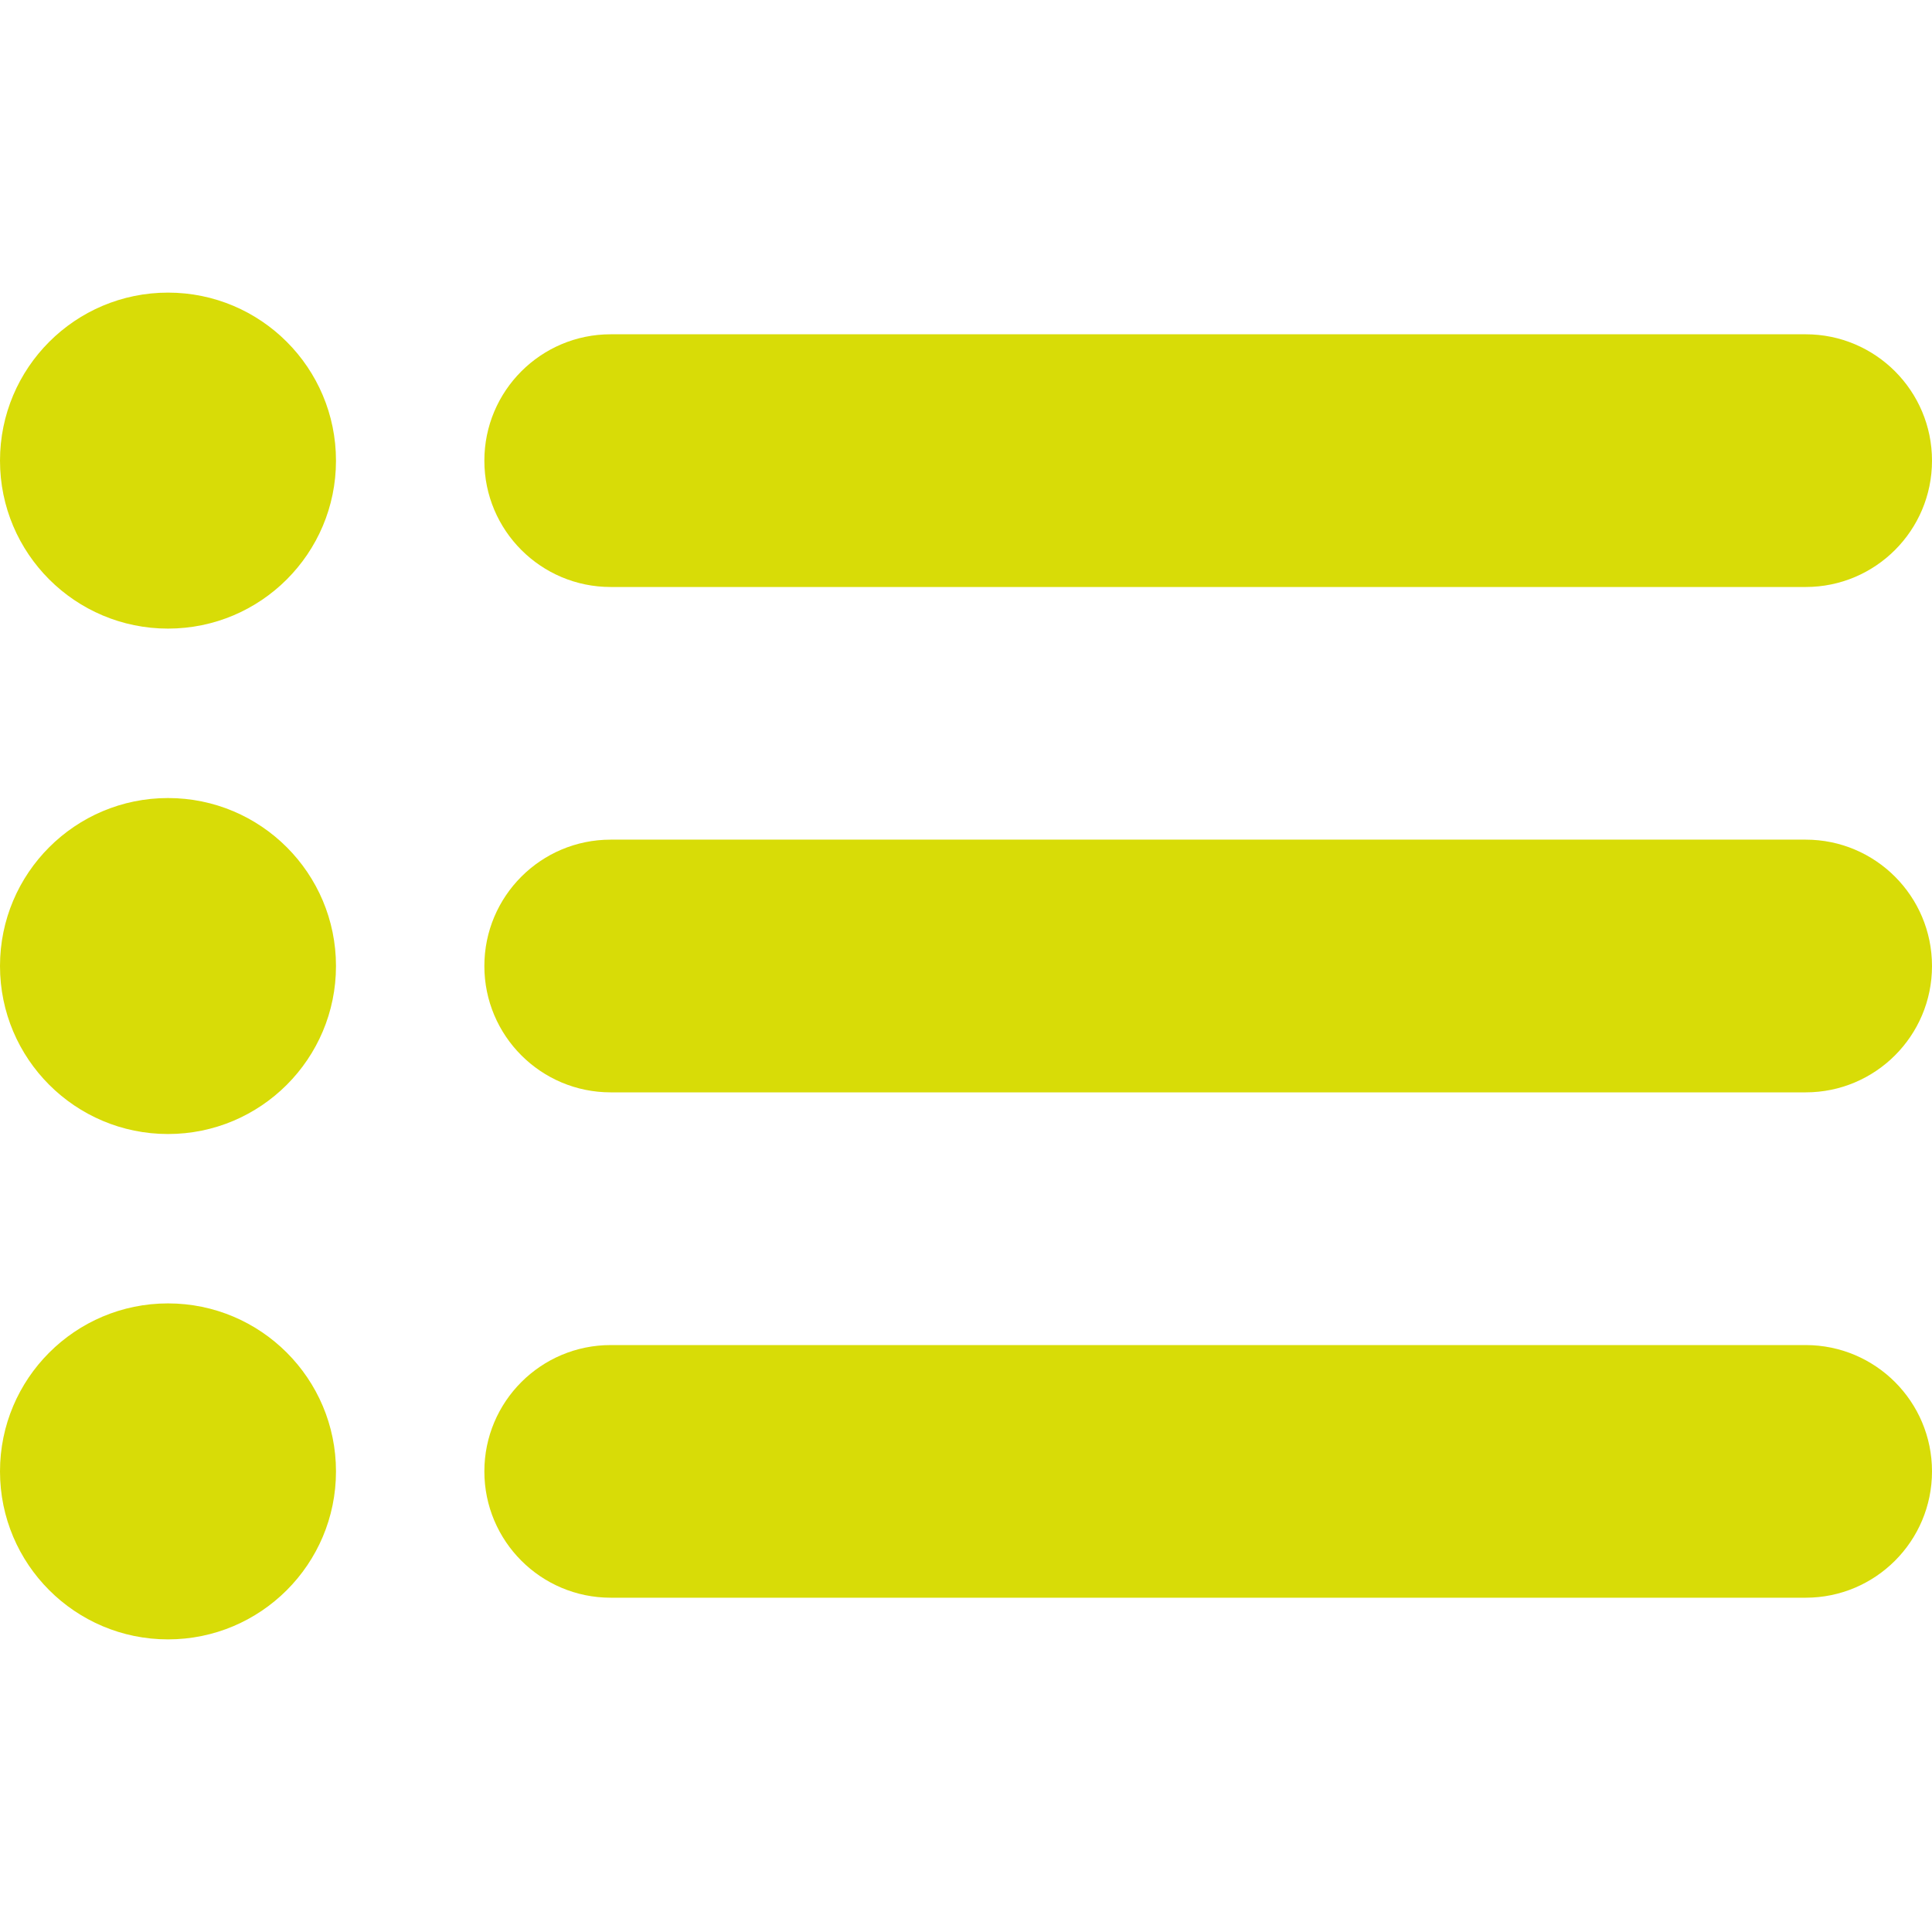 <!DOCTYPE svg PUBLIC "-//W3C//DTD SVG 1.1//EN" "http://www.w3.org/Graphics/SVG/1.1/DTD/svg11.dtd">
<!-- Uploaded to: SVG Repo, www.svgrepo.com, Transformed by: SVG Repo Mixer Tools -->
<svg fill="#d8dc07" height="180px" width="180px" version="1.1" id="Capa_1" xmlns="http://www.w3.org/2000/svg" xmlns:xlink="http://www.w3.org/1999/xlink" viewBox="0 0 460.054 460.054" xml:space="preserve">
<g id="SVGRepo_bgCarrier" stroke-width="0"/>
<g id="SVGRepo_tracerCarrier" stroke-linecap="round" stroke-linejoin="round"/>
<g id="SVGRepo_iconCarrier"> <g> <g> <path d="M40.003,69.679C17.914,69.679,0,87.592,0,109.697c0,22.089,17.914,39.987,40.003,39.987 c22.089,0,40.003-17.898,40.003-39.987C80.006,87.592,62.092,69.679,40.003,69.679z"/> </g> <g> <path d="M40.003,190.032C17.914,190.032,0,207.93,0,230.035c0,22.089,17.914,40.002,40.003,40.002 c22.089,0,40.003-17.913,40.003-40.002C80.006,207.93,62.092,190.032,40.003,190.032z"/> </g> <g> <path d="M40.003,310.37C17.914,310.37,0,328.283,0,350.372c0,22.089,17.914,40.003,40.003,40.003 c22.089,0,40.003-17.914,40.003-40.003C80.006,328.283,62.092,310.37,40.003,310.37z"/> </g> <g> <path d="M429.973,79.601H145.419c-16.611,0-30.081,13.47-30.081,30.096c0,16.612,13.469,30.081,30.081,30.081h284.554 c16.61,0,30.081-13.469,30.081-30.081C460.054,93.071,446.583,79.601,429.973,79.601z"/> </g> <g> <path d="M429.973,199.939H145.419c-16.611,0-30.081,13.469-30.081,30.096c0,16.612,13.469,30.081,30.081,30.081h284.554 c16.61,0,30.081-13.469,30.081-30.081C460.054,213.408,446.583,199.939,429.973,199.939z"/> </g> <g> <path d="M429.973,320.291H145.419c-16.611,0-30.081,13.469-30.081,30.081c0,16.611,13.469,30.08,30.081,30.08h284.554 c16.61,0,30.081-13.469,30.081-30.08C460.054,333.759,446.583,320.291,429.973,320.291z"/> </g> </g> </g>
</svg>
